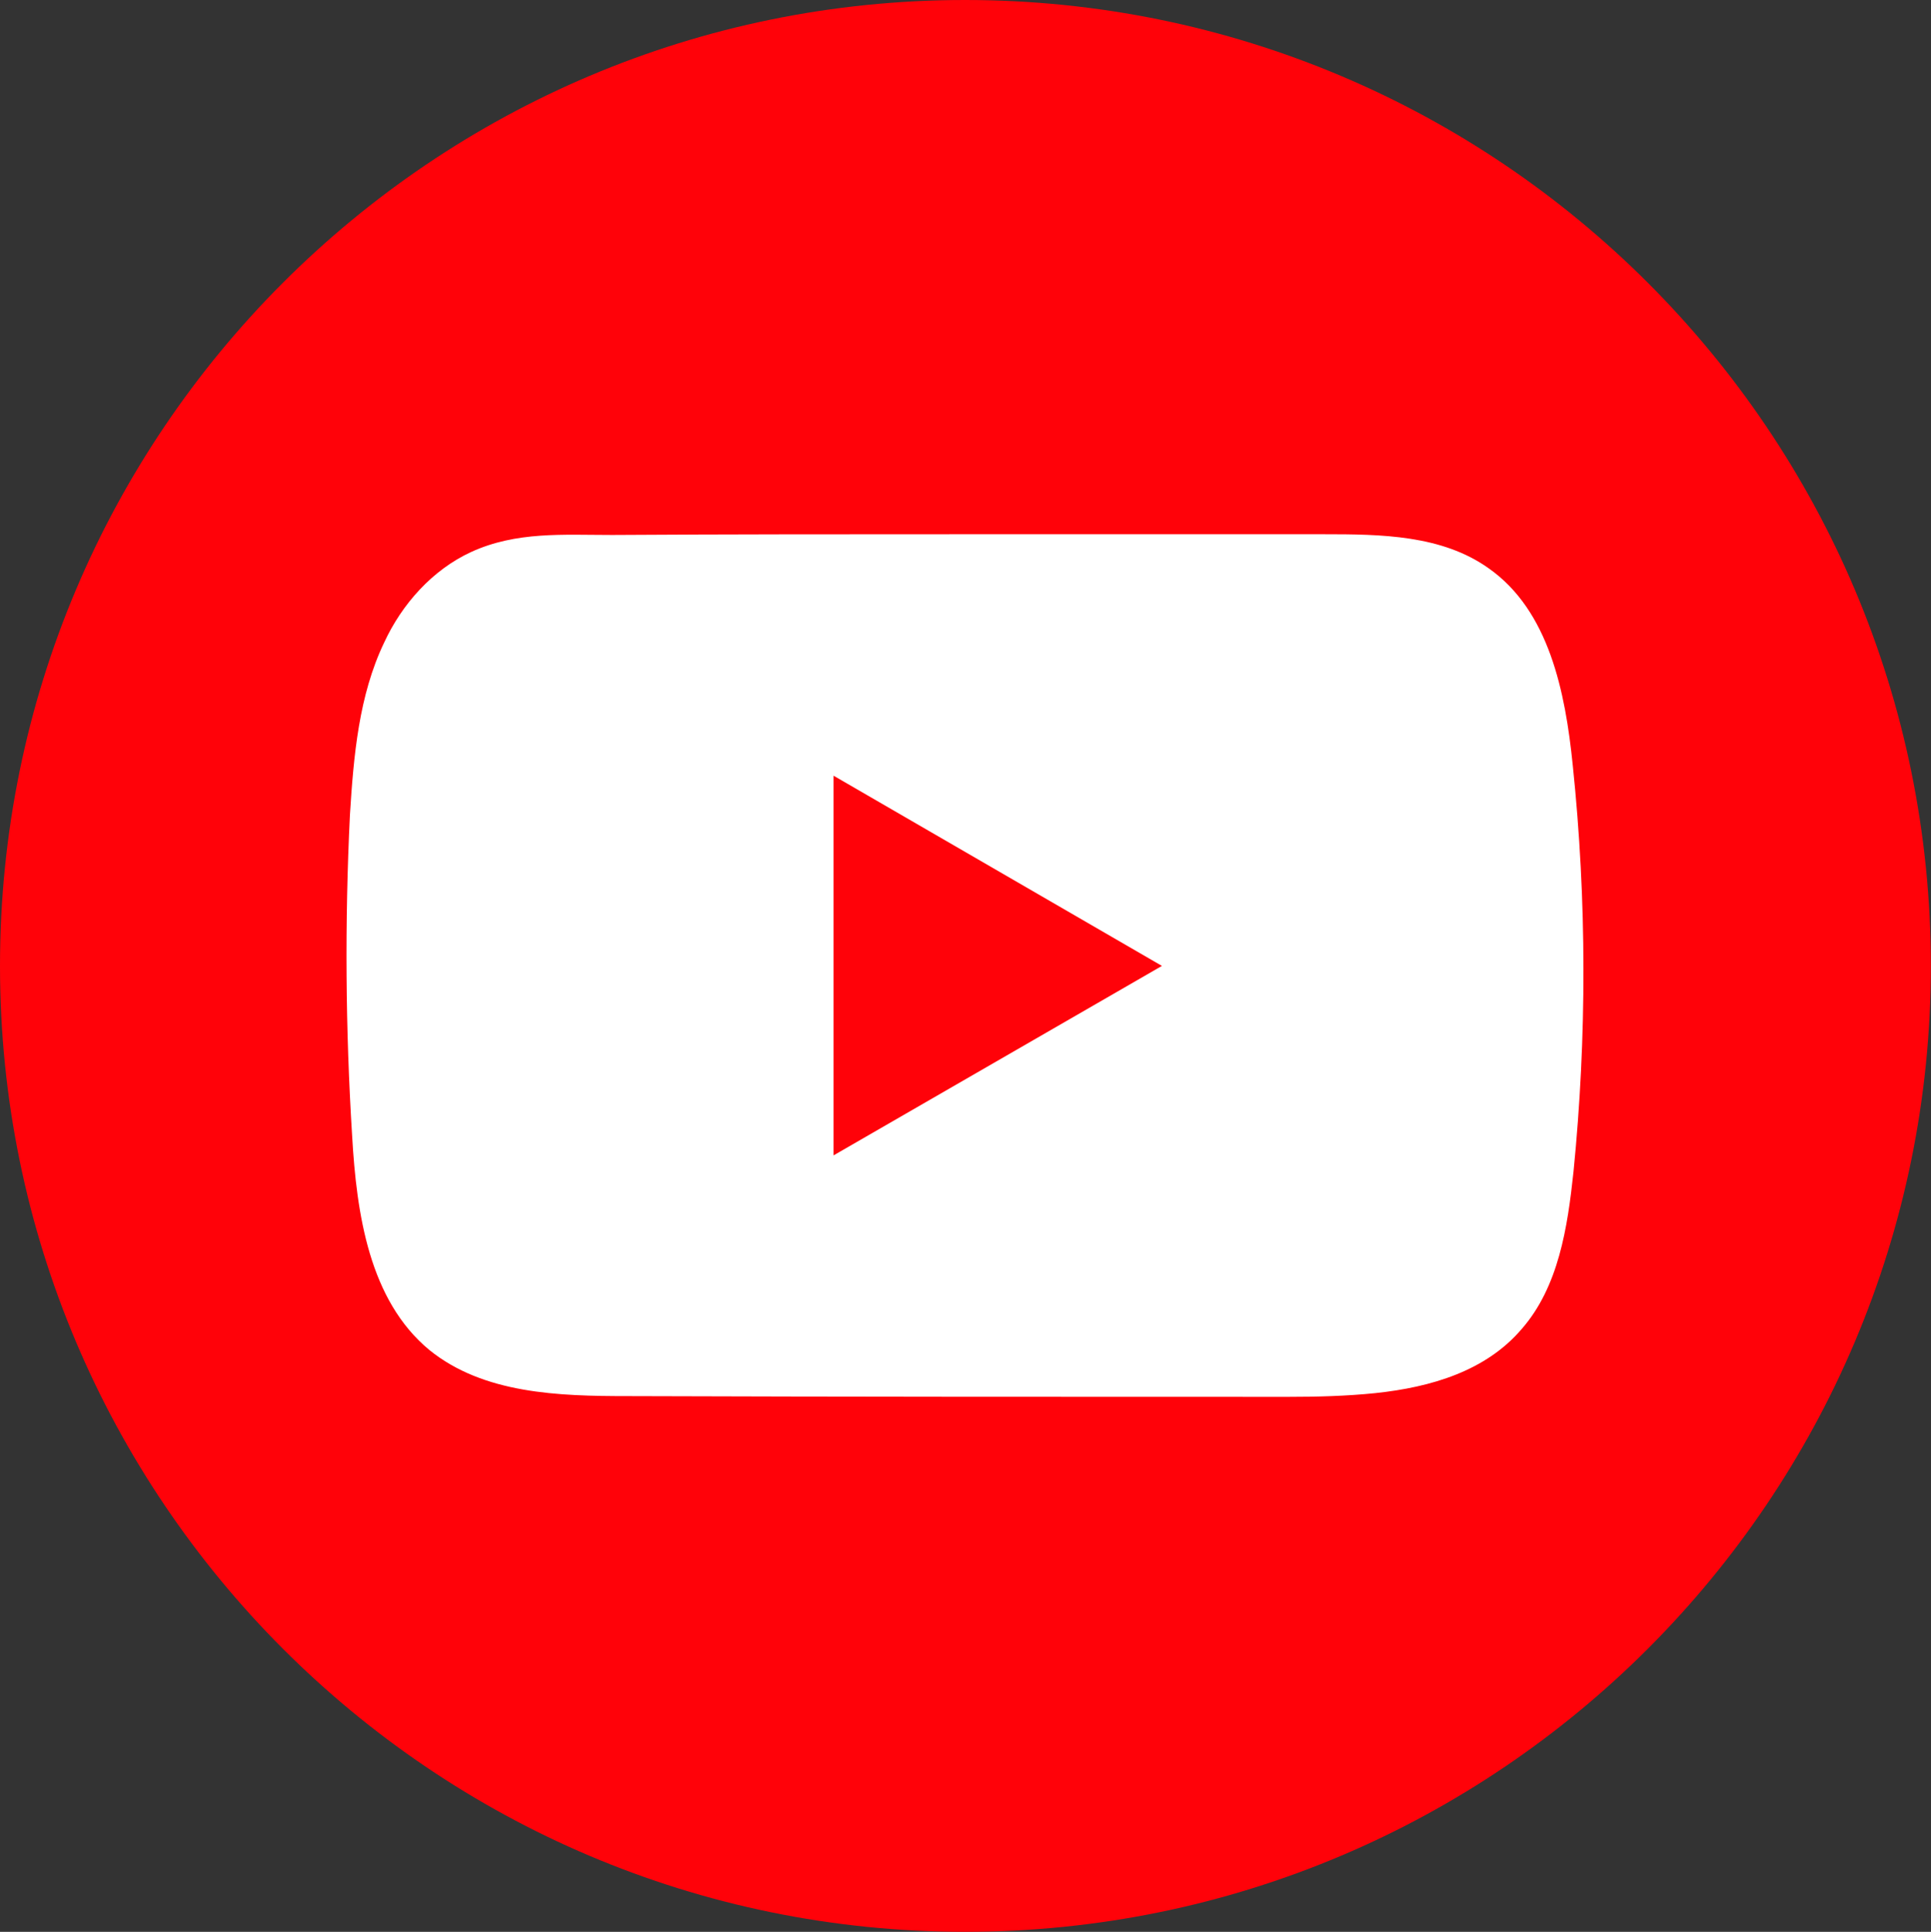 <svg width="25.992" height="26" viewBox="0 0 25.992 26" fill="none" xmlns="http://www.w3.org/2000/svg" xmlns:xlink="http://www.w3.org/1999/xlink">
	<rect x="0" y="0" width="25.992" height="26" fill="#333333" stroke="none"/>
	<desc>
			Created with Pixso.
	</desc>
	<defs/>
	<path id="Vector" d="M12.99 0C20.17 0 25.99 5.82 25.99 13C25.99 20.17 20.17 26 12.99 26C5.82 26 0 20.17 0 13C0 5.82 5.82 0 12.99 0Z" fill="#FF0209" fill-opacity="1" fill-rule="evenodd"/>
	<path id="Vector" d="M18.51 18.75C18.12 18.79 17.72 18.8 17.34 18.8C14.38 18.8 11.42 18.8 8.45 18.79C7.52 18.79 6.51 18.76 5.78 18.17C4.97 17.5 4.8 16.34 4.74 15.29C4.65 13.85 4.64 12.41 4.71 10.97C4.76 10.17 4.83 9.36 5.17 8.65C5.41 8.13 5.82 7.67 6.34 7.43C6.95 7.15 7.58 7.2 8.24 7.2C9.8 7.19 11.37 7.19 12.94 7.19C14.56 7.19 16.19 7.19 17.82 7.19C18.59 7.19 19.41 7.2 20.04 7.65C20.85 8.22 21.07 9.31 21.17 10.3C21.36 12.12 21.36 13.96 21.18 15.77C21.1 16.52 20.98 17.32 20.48 17.89C20 18.45 19.27 18.67 18.51 18.75L18.51 18.75Z" fill="#FFFFFF" fill-opacity="1" fill-rule="nonzero"/>
	<path id="Vector" d="M15.64 13L11.22 10.44L11.22 15.55L15.64 13Z" fill="#FF0209" fill-opacity="1" fill-rule="nonzero"/>
</svg>
